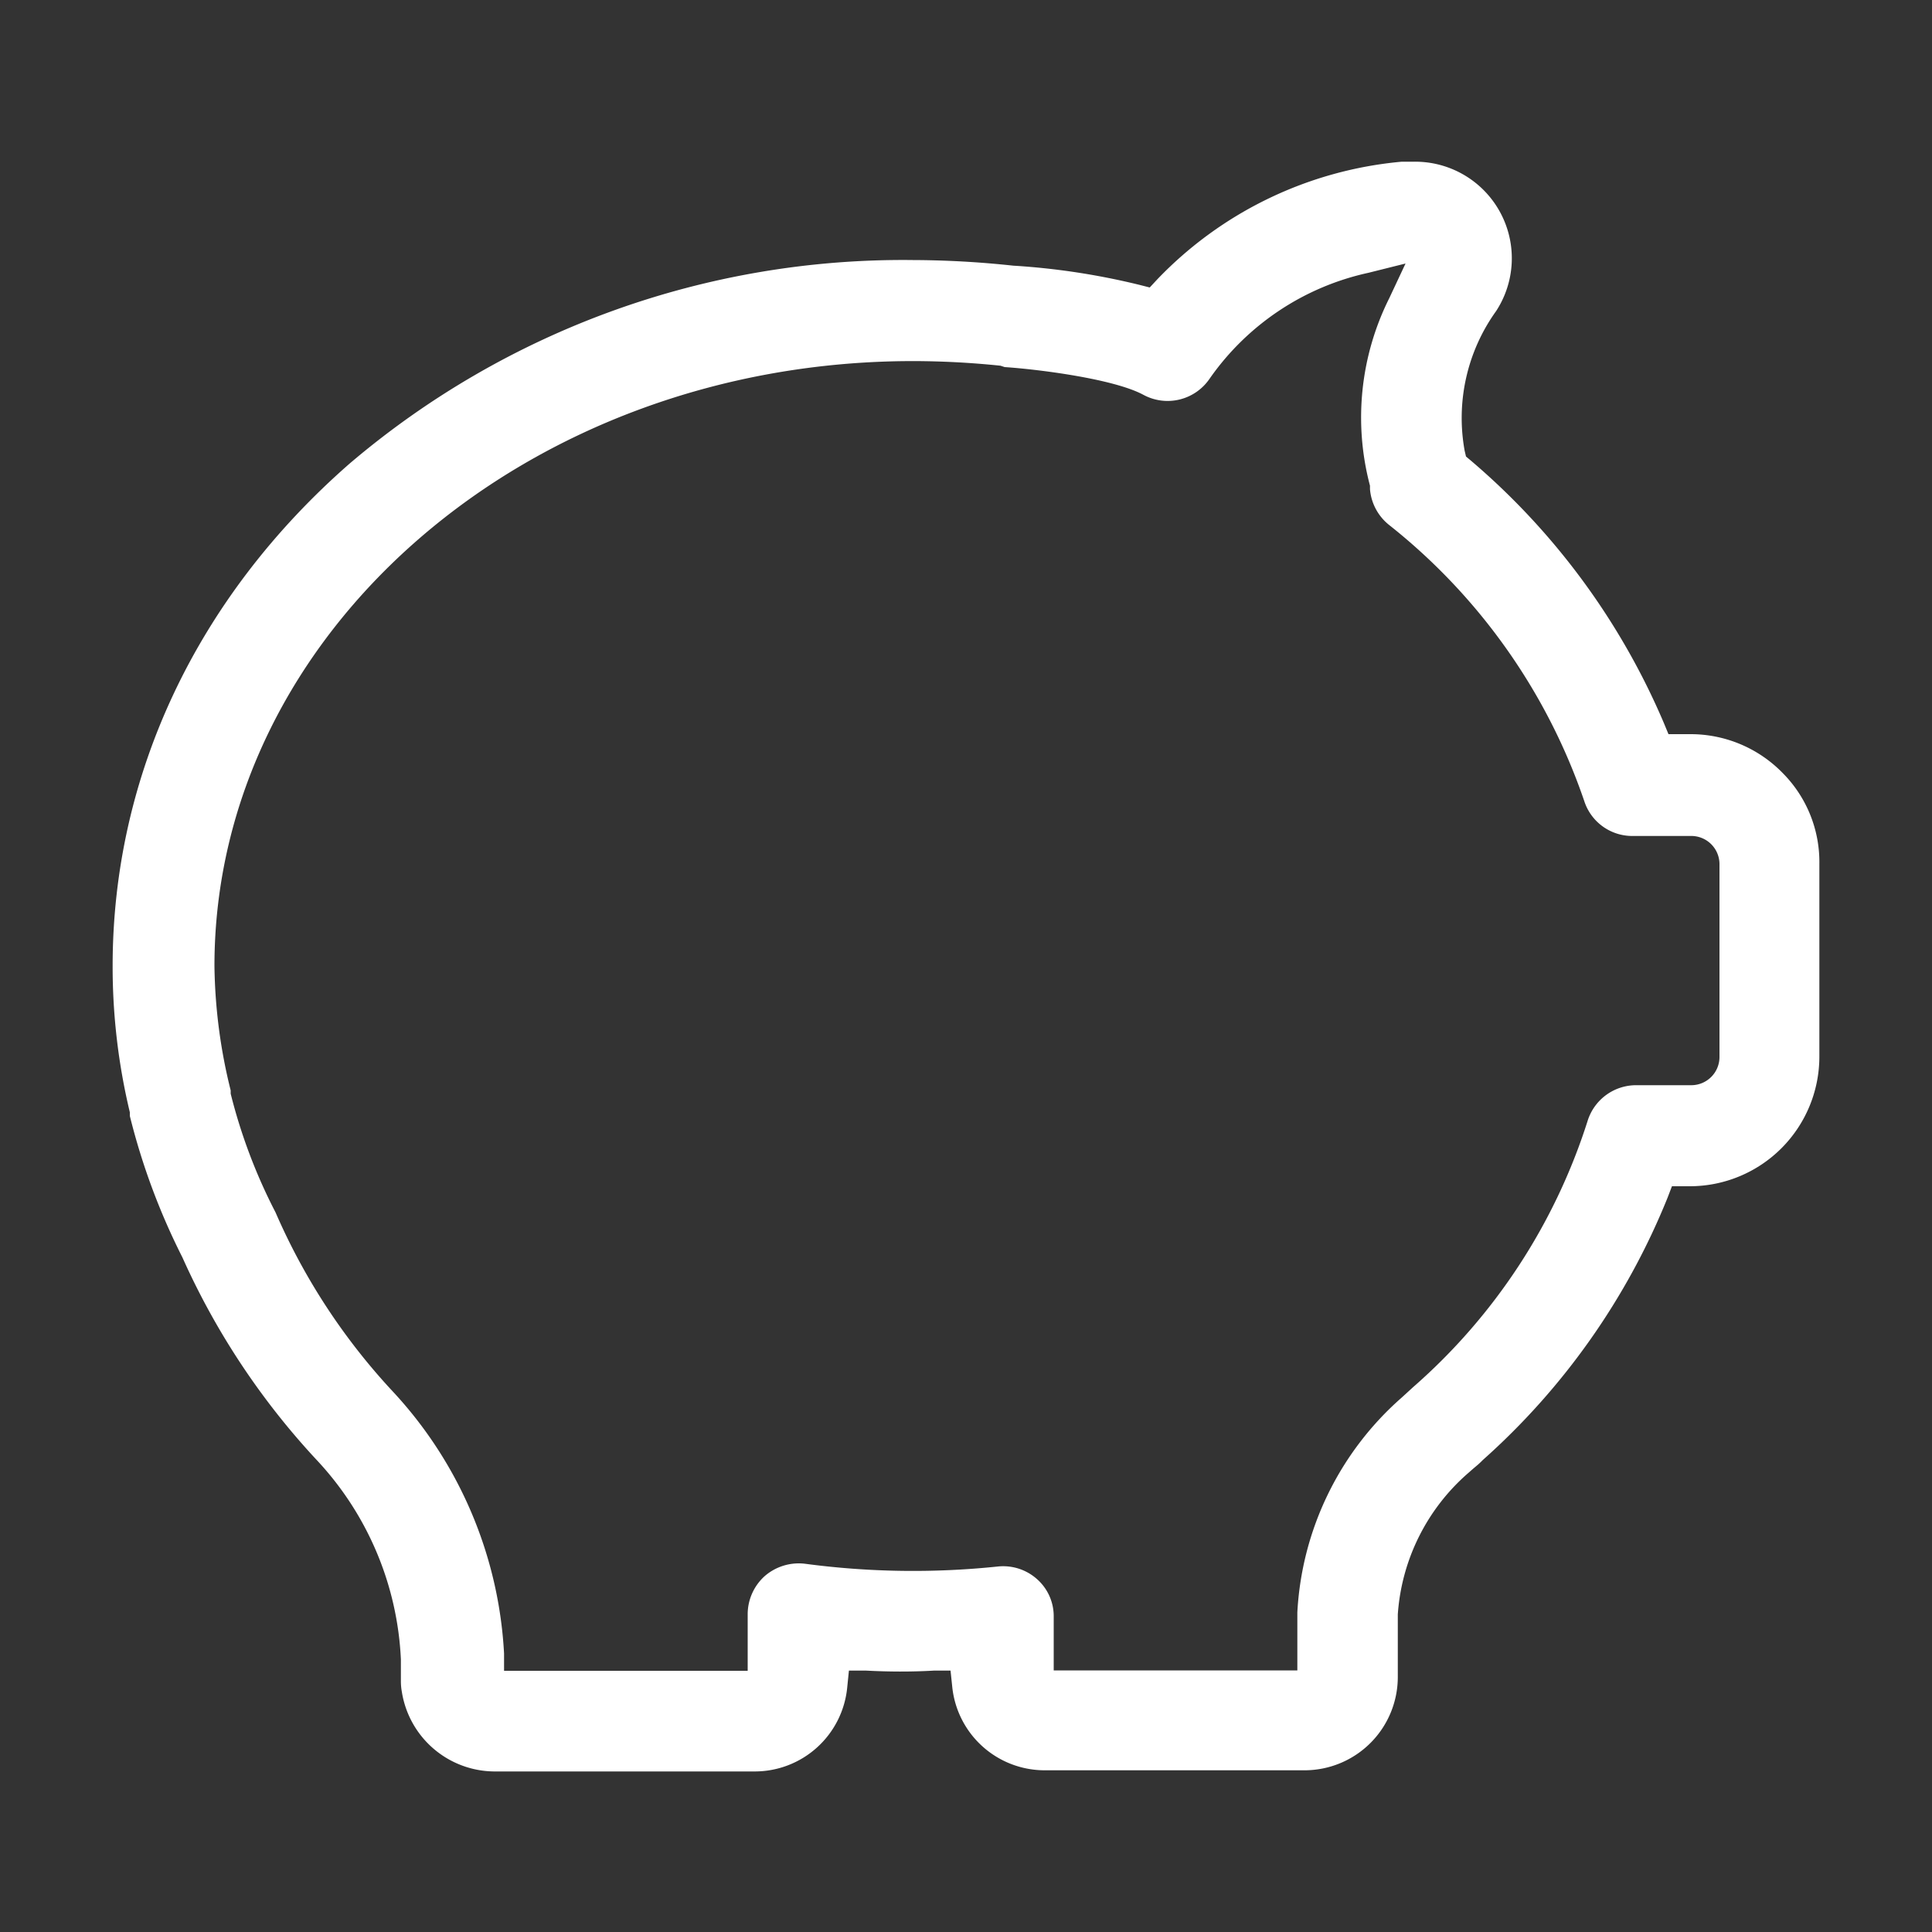<svg id="Layer_1" data-name="Layer 1" xmlns="http://www.w3.org/2000/svg" viewBox="0 0 100 100"><rect x="0" y="0" width="100" height="100" fill="#333333" stroke="none"/><defs><style>.cls-1{fill:#fff}</style></defs><title>Icon</title><path class="cls-1" d="M76.75 75.57A36.42 36.42 0 0 0 86.31 62l.23-.6h.93a6.71 6.71 0 0 0 6.7-6.7v-10a6.53 6.53 0 0 0-1.91-4.7 6.65 6.65 0 0 0-4.76-2h-1.14l-.24-.58a36.67 36.67 0 0 0-10-13.59l-.24-.2-.07-.3a9.48 9.48 0 0 1 1.63-7.23 5 5 0 0 0-4.26-7.73h-.63a20 20 0 0 0-12.65 6.09l-.39.42-.51-.13a36.8 36.8 0 0 0-6.56-1 49.58 49.58 0 0 0-5.2-.29A44.19 44.19 0 0 0 18.09 24c-7.9 6.91-12.26 16.13-12.26 26a32.3 32.3 0 0 0 .89 7.57v.19a34.69 34.69 0 0 0 2.72 7.32 38.4 38.4 0 0 0 7 10.54 16.18 16.18 0 0 1 4.31 10.27V87a3 3 0 0 0 .05.57 4.88 4.88 0 0 0 4.77 4.12h13.48a4.81 4.81 0 0 0 4.8-4.33l.09-.89h.89c1.13.06 2.31.07 3.51 0h.86l.09.86a4.81 4.81 0 0 0 4.79 4.3h13.45a4.83 4.83 0 0 0 4.82-4.82v-3.25A10.66 10.66 0 0 1 76 76.24l.25-.22.26-.22.14-.13zm-3.61-3.77l-.59.54a15.92 15.92 0 0 0-5.4 11.12v3H54.54v-2.79a2.56 2.56 0 0 0-.87-1.94 2.63 2.63 0 0 0-2-.65 42.28 42.28 0 0 1-10-.14 2.69 2.69 0 0 0-2.09.64 2.66 2.66 0 0 0-.88 2v2.9H26.09v-.89A21.59 21.59 0 0 0 20.31 72a32.65 32.65 0 0 1-5.94-9l-.11-.25a28.24 28.24 0 0 1-2.32-6.14v-.17A27.88 27.88 0 0 1 11.1 50c0-17.26 16.22-31.31 36.16-31.31a44.09 44.09 0 0 1 4.53.24L52 19c1.68.11 5.64.6 7.19 1.44a2.63 2.63 0 0 0 3.42-.84 13.54 13.54 0 0 1 8.22-5.48l1.92-.48-.84 1.79a13.81 13.81 0 0 0-1 9.71v.18a2.65 2.65 0 0 0 1 1.86A31 31 0 0 1 82 41.46a2.61 2.61 0 0 0 2.49 1.81h3A1.46 1.46 0 0 1 89 44.72v10a1.46 1.46 0 0 1-1.45 1.45h-2.86A2.63 2.63 0 0 0 82.18 58a30.61 30.61 0 0 1-9.04 13.8z"/></svg>